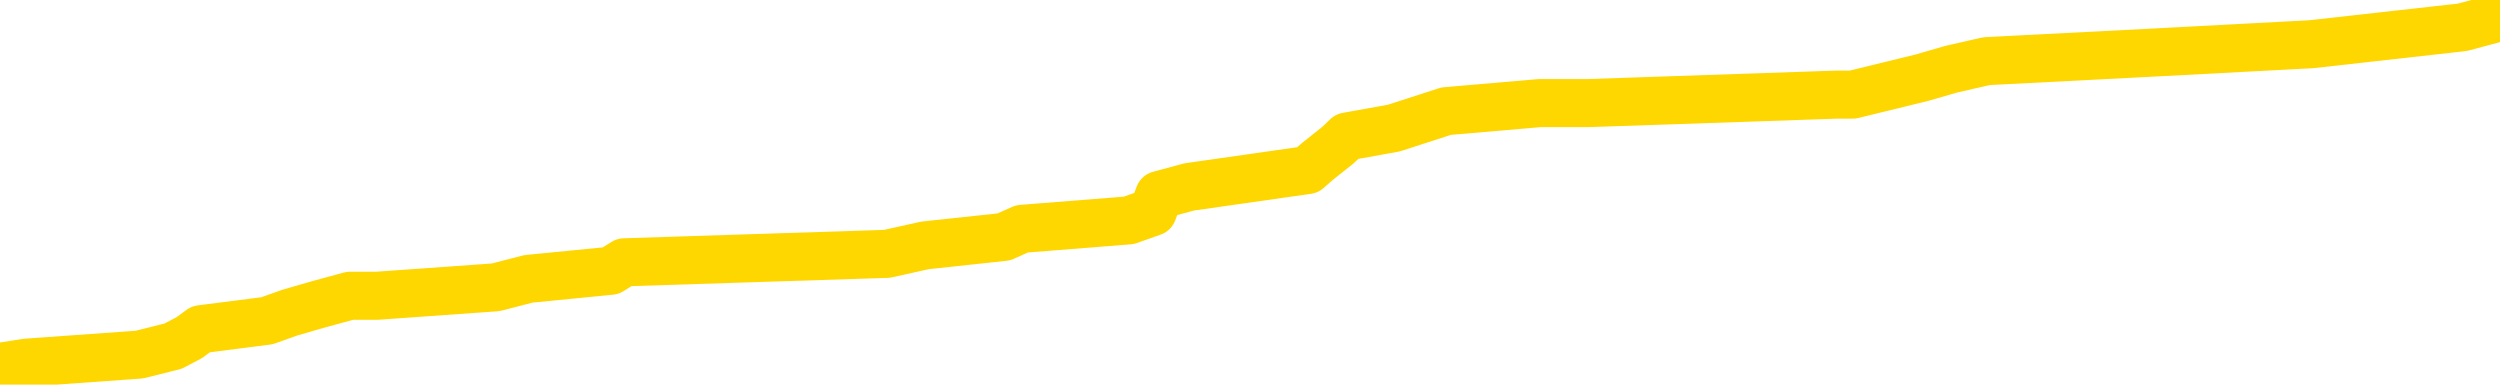 <svg xmlns="http://www.w3.org/2000/svg" version="1.1" viewBox="0 0 6500 1000">
	<path fill="none" stroke="gold" stroke-width="125" stroke-linecap="round" stroke-linejoin="round" d="M0 14416  L-145574 14416 L-145390 14395 L-144900 14351 L-144606 14329 L-144295 14286 L-144061 14264 L-144007 14220 L-143948 14177 L-143795 14155 L-143754 14111 L-143622 14089 L-143329 14068 L-142789 14068 L-142178 14046 L-142130 14046 L-141490 14024 L-141457 14024 L-140931 14024 L-140799 14002 L-140409 13959 L-140080 13915 L-139963 13871 L-139752 13828 L-139035 13828 L-138465 13806 L-138358 13806 L-138183 13784 L-137962 13741 L-137561 13719 L-137535 13675 L-136607 13632 L-136519 13588 L-136437 13544 L-136367 13501 L-136070 13479 L-135918 13435 L-134028 13457 L-133927 13457 L-133665 13457 L-133371 13479 L-133229 13435 L-132981 13435 L-132945 13413 L-132787 13392 L-132323 13348 L-132070 13326 L-131858 13283 L-131607 13261 L-131258 13239 L-130330 13195 L-130237 13152 L-129826 13130 L-128655 13086 L-127466 13065 L-127374 13021 L-127346 12977 L-127080 12934 L-126781 12890 L-126653 12847 L-126615 12803 L-125800 12803 L-125416 12825 L-124356 12847 L-124295 12847 L-124030 13283 L-123558 13697 L-123366 14111 L-123102 14525 L-122765 14504 L-122630 14482 L-122174 14460 L-121431 14438 L-121414 14416 L-121248 14373 L-121180 14373 L-120664 14351 L-119635 14351 L-119439 14329 L-118951 14307 L-118589 14286 L-118180 14286 L-117794 14307 L-116091 14307 L-115993 14307 L-115921 14307 L-115860 14307 L-115675 14286 L-115339 14286 L-114698 14264 L-114621 14242 L-114560 14242 L-114373 14220 L-114294 14220 L-114117 14198 L-114098 14177 L-113868 14177 L-113480 14155 L-112591 14155 L-112552 14133 L-112464 14111 L-112436 14068 L-111428 14046 L-111278 14002 L-111254 13980 L-111121 13959 L-111081 13937 L-109823 13915 L-109765 13915 L-109226 13893 L-109173 13893 L-109126 13893 L-108731 13871 L-108592 13850 L-108392 13828 L-108245 13828 L-108080 13828 L-107804 13850 L-107445 13850 L-106893 13828 L-106248 13806 L-105989 13762 L-105835 13741 L-105434 13719 L-105394 13697 L-105274 13675 L-105212 13697 L-105198 13697 L-105104 13697 L-104811 13675 L-104659 13588 L-104329 13544 L-104251 13501 L-104175 13479 L-103949 13413 L-103882 13370 L-103655 13326 L-103602 13283 L-103438 13261 L-102432 13239 L-102248 13217 L-101697 13195 L-101304 13152 L-100907 13130 L-100057 13086 L-99978 13065 L-99400 13043 L-98958 13043 L-98717 13021 L-98560 13021 L-98159 12977 L-98139 12977 L-97694 12956 L-97288 12934 L-97152 12890 L-96977 12847 L-96841 12803 L-96591 12759 L-95591 12738 L-95509 12716 L-95373 12694 L-95334 12672 L-94445 12650 L-94229 12629 L-93786 12607 L-93668 12585 L-93612 12563 L-92935 12563 L-92835 12541 L-92806 12541 L-91464 12520 L-91058 12498 L-91019 12476 L-90091 12454 L-89992 12432 L-89860 12411 L-89455 12389 L-89429 12367 L-89336 12345 L-89120 12323 L-88709 12280 L-87555 12236 L-87263 12193 L-87235 12149 L-86627 12127 L-86377 12084 L-86357 12062 L-85428 12040 L-85376 11996 L-85254 11975 L-85236 11931 L-85080 11909 L-84905 11866 L-84769 11844 L-84712 11822 L-84604 11800 L-84519 11778 L-84286 11757 L-84211 11735 L-83902 11713 L-83784 11691 L-83615 11669 L-83523 11648 L-83421 11648 L-83398 11626 L-83320 11626 L-83222 11582 L-82856 11560 L-82751 11539 L-82248 11517 L-81796 11495 L-81758 11473 L-81734 11451 L-81693 11430 L-81564 11408 L-81463 11386 L-81022 11364 L-80739 11342 L-80147 11321 L-80017 11299 L-79742 11255 L-79590 11233 L-79436 11212 L-79351 11168 L-79273 11146 L-79088 11124 L-79037 11124 L-79009 11103 L-78930 11081 L-78907 11059 L-78623 11015 L-78020 10972 L-77024 10950 L-76726 10928 L-75992 10906 L-75748 10885 L-75658 10863 L-75081 10841 L-74382 10819 L-73630 10797 L-73311 10776 L-72929 10732 L-72852 10710 L-72217 10688 L-72032 10667 L-71944 10667 L-71814 10667 L-71501 10645 L-71452 10623 L-71310 10601 L-71288 10579 L-70321 10558 L-69775 10536 L-69297 10536 L-69236 10536 L-68912 10536 L-68891 10514 L-68828 10514 L-68618 10492 L-68541 10470 L-68487 10449 L-68464 10427 L-68425 10405 L-68409 10383 L-67652 10361 L-67636 10340 L-66836 10318 L-66684 10296 L-65779 10274 L-65272 10252 L-65043 10209 L-65002 10209 L-64886 10187 L-64710 10165 L-63956 10187 L-63821 10165 L-63657 10143 L-63339 10122 L-63163 10078 L-62141 10034 L-62117 9991 L-61866 9969 L-61653 9925 L-61019 9904 L-60781 9860 L-60749 9816 L-60571 9773 L-60490 9729 L-60400 9707 L-60336 9664 L-59896 9620 L-59872 9598 L-59331 9577 L-59076 9555 L-58581 9533 L-57704 9511 L-57667 9489 L-57614 9468 L-57573 9446 L-57456 9424 L-57179 9402 L-56972 9359 L-56775 9315 L-56752 9271 L-56702 9228 L-56662 9206 L-56584 9184 L-55987 9141 L-55927 9119 L-55823 9097 L-55669 9075 L-55037 9053 L-54356 9032 L-54054 8988 L-53707 8966 L-53509 8944 L-53461 8901 L-53141 8879 L-52513 8857 L-52366 8835 L-52330 8814 L-52272 8792 L-52195 8748 L-51954 8748 L-51866 8726 L-51772 8705 L-51478 8683 L-51344 8661 L-51284 8639 L-51247 8596 L-50975 8596 L-49969 8574 L-49793 8552 L-49742 8552 L-49450 8530 L-49257 8487 L-48924 8465 L-48417 8443 L-47855 8399 L-47841 8356 L-47824 8334 L-47724 8290 L-47609 8247 L-47570 8203 L-47532 8181 L-47467 8181 L-47438 8160 L-47299 8181 L-47007 8181 L-46957 8181 L-46852 8181 L-46587 8160 L-46122 8138 L-45978 8138 L-45923 8094 L-45866 8072 L-45675 8051 L-45310 8029 L-45095 8029 L-44901 8029 L-44843 8029 L-44784 7985 L-44630 7963 L-44360 7942 L-43930 8051 L-43915 8051 L-43838 8029 L-43773 8007 L-43644 7854 L-43621 7833 L-43336 7811 L-43289 7789 L-43234 7767 L-42772 7745 L-42733 7745 L-42692 7724 L-42502 7702 L-42022 7680 L-41535 7658 L-41518 7636 L-41480 7614 L-41224 7593 L-41146 7549 L-40916 7527 L-40900 7484 L-40606 7440 L-40164 7418 L-39717 7396 L-39212 7375 L-39058 7353 L-38772 7331 L-38732 7287 L-38400 7266 L-38179 7244 L-37662 7200 L-37586 7178 L-37338 7135 L-37144 7091 L-37084 7069 L-36307 7048 L-36233 7048 L-36003 7026 L-35986 7026 L-35924 7004 L-35728 6982 L-35264 6982 L-35241 6960 L-35111 6960 L-33811 6960 L-33794 6960 L-33717 6939 L-33623 6939 L-33406 6939 L-33254 6917 L-33075 6939 L-33021 6960 L-32735 6982 L-32695 6982 L-32325 6982 L-31885 6982 L-31702 6982 L-31381 6960 L-31086 6960 L-30640 6917 L-30568 6895 L-30106 6851 L-29668 6830 L-29486 6808 L-28032 6764 L-27900 6742 L-27443 6699 L-27216 6677 L-26830 6633 L-26314 6590 L-25359 6546 L-24565 6503 L-23891 6481 L-23465 6437 L-23154 6415 L-22924 6350 L-22241 6285 L-22228 6219 L-22018 6132 L-21996 6110 L-21822 6067 L-20872 6045 L-20603 6001 L-19788 5979 L-19478 5936 L-19440 5914 L-19383 5870 L-18766 5849 L-18128 5805 L-16502 5783 L-15828 5761 L-15186 5761 L-15108 5761 L-15052 5761 L-15016 5761 L-14988 5740 L-14876 5696 L-14858 5674 L-14836 5652 L-14682 5631 L-14629 5587 L-14551 5565 L-14431 5543 L-14334 5522 L-14216 5500 L-13947 5456 L-13677 5434 L-13660 5391 L-13460 5369 L-13313 5325 L-13086 5304 L-12952 5282 L-12643 5260 L-12583 5238 L-12230 5195 L-11882 5173 L-11781 5151 L-11716 5107 L-11656 5086 L-11272 5042 L-10891 5020 L-10787 4998 L-10527 4977 L-10255 4933 L-10096 4911 L-10064 4889 L-10002 4868 L-9861 4846 L-9677 4824 L-9632 4802 L-9344 4802 L-9328 4780 L-9095 4780 L-9034 4759 L-8996 4759 L-8416 4737 L-8282 4715 L-8259 4628 L-8240 4475 L-8223 4301 L-8207 4126 L-8183 3952 L-8166 3821 L-8145 3669 L-8128 3516 L-8105 3429 L-8089 3342 L-8067 3276 L-8050 3233 L-8001 3167 L-7929 3102 L-7894 2993 L-7871 2906 L-7835 2818 L-7794 2731 L-7757 2688 L-7741 2600 L-7716 2535 L-7679 2491 L-7662 2426 L-7639 2382 L-7622 2339 L-7603 2295 L-7587 2252 L-7558 2186 L-7532 2121 L-7487 2099 L-7470 2055 L-7428 2034 L-7380 1990 L-7309 1946 L-7294 1903 L-7278 1859 L-7216 1837 L-7177 1816 L-7137 1794 L-6971 1772 L-6906 1750 L-6890 1728 L-6846 1685 L-6788 1663 L-6575 1641 L-6542 1619 L-6499 1597 L-6421 1576 L-5884 1554 L-5806 1532 L-5701 1488 L-5613 1467 L-5437 1445 L-5086 1423 L-4930 1401 L-4492 1379 L-4336 1358 L-4206 1336 L-3502 1292 L-3301 1270 L-2340 1227 L-1858 1205 L-1759 1205 L-1666 1183 L-1421 1161 L-1348 1140 L-905 1096 L-809 1074 L-794 1052 L-778 1031 L-753 1009 L-288 987 L-71 965 L68 943 L362 922 L450 900 L492 878 L522 856 L694 834 L753 813 L829 791 L910 769 L980 769 L1289 747 L1374 725 L1588 704 L1623 682 L2306 660 L2405 638 L2610 616 L2657 595 L2935 573 L2997 551 L3014 507 L3092 486 L3400 442 L3425 420 L3479 377 L3502 355 L3624 333 L3760 289 L4004 268 L4130 268 L4776 246 L4792 246 L4817 246 L4997 202 L5073 180 L5165 159 L5593 137 L6009 115 L6402 71 L6481 50 L6500 28" />
</svg>
